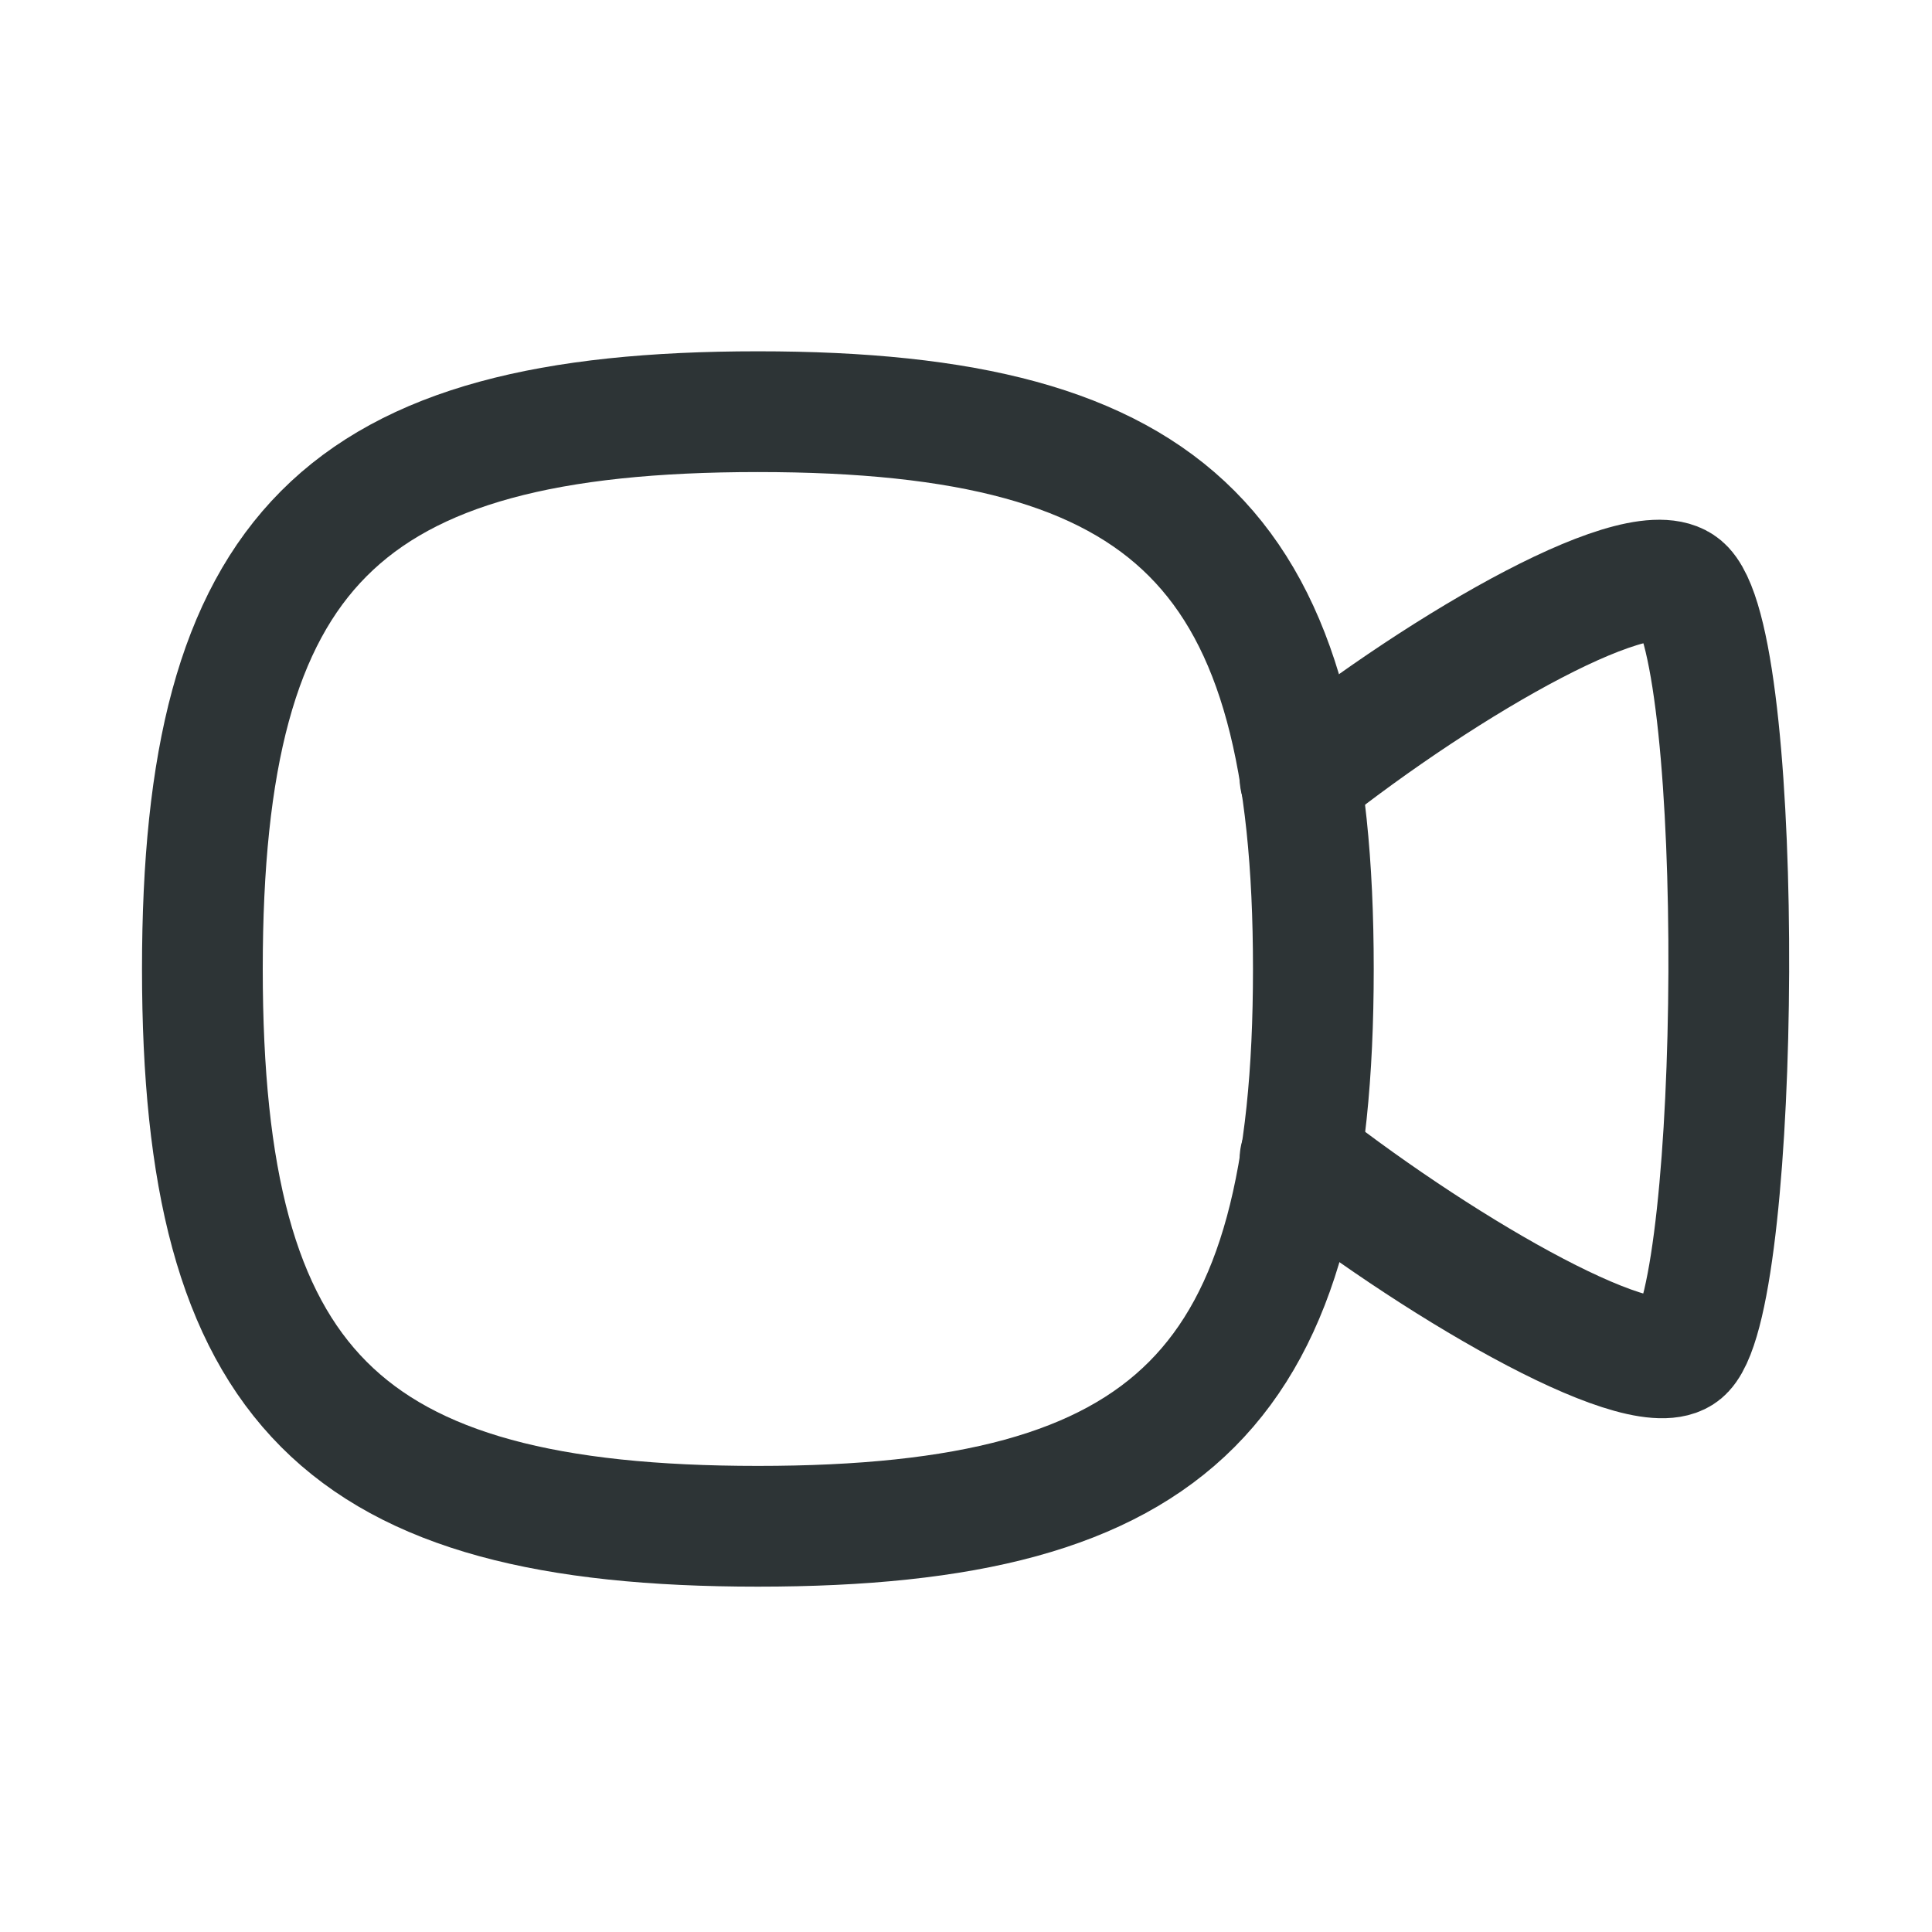<svg width="24" height="24" viewBox="0 0 24 24" fill="none" xmlns="http://www.w3.org/2000/svg">
<path d="M16.15 9.673C17.988 8.216 20.455 6.806 20.922 7.311C21.693 8.139 21.627 16.025 20.922 16.777C20.493 17.244 18.008 15.835 16.15 14.387" stroke="#2D3436" stroke-width="1.5" stroke-linecap="round" stroke-linejoin="round"/>
<path fill-rule="evenodd" clip-rule="evenodd" d="M2.514 12.037C2.514 6.845 4.238 5.114 9.415 5.114C14.59 5.114 16.315 6.845 16.315 12.037C16.315 17.228 14.59 18.96 9.415 18.96C4.238 18.96 2.514 17.228 2.514 12.037Z" stroke="#2D3436" stroke-width="1.5" stroke-linecap="round" stroke-linejoin="round"/>
</svg>
